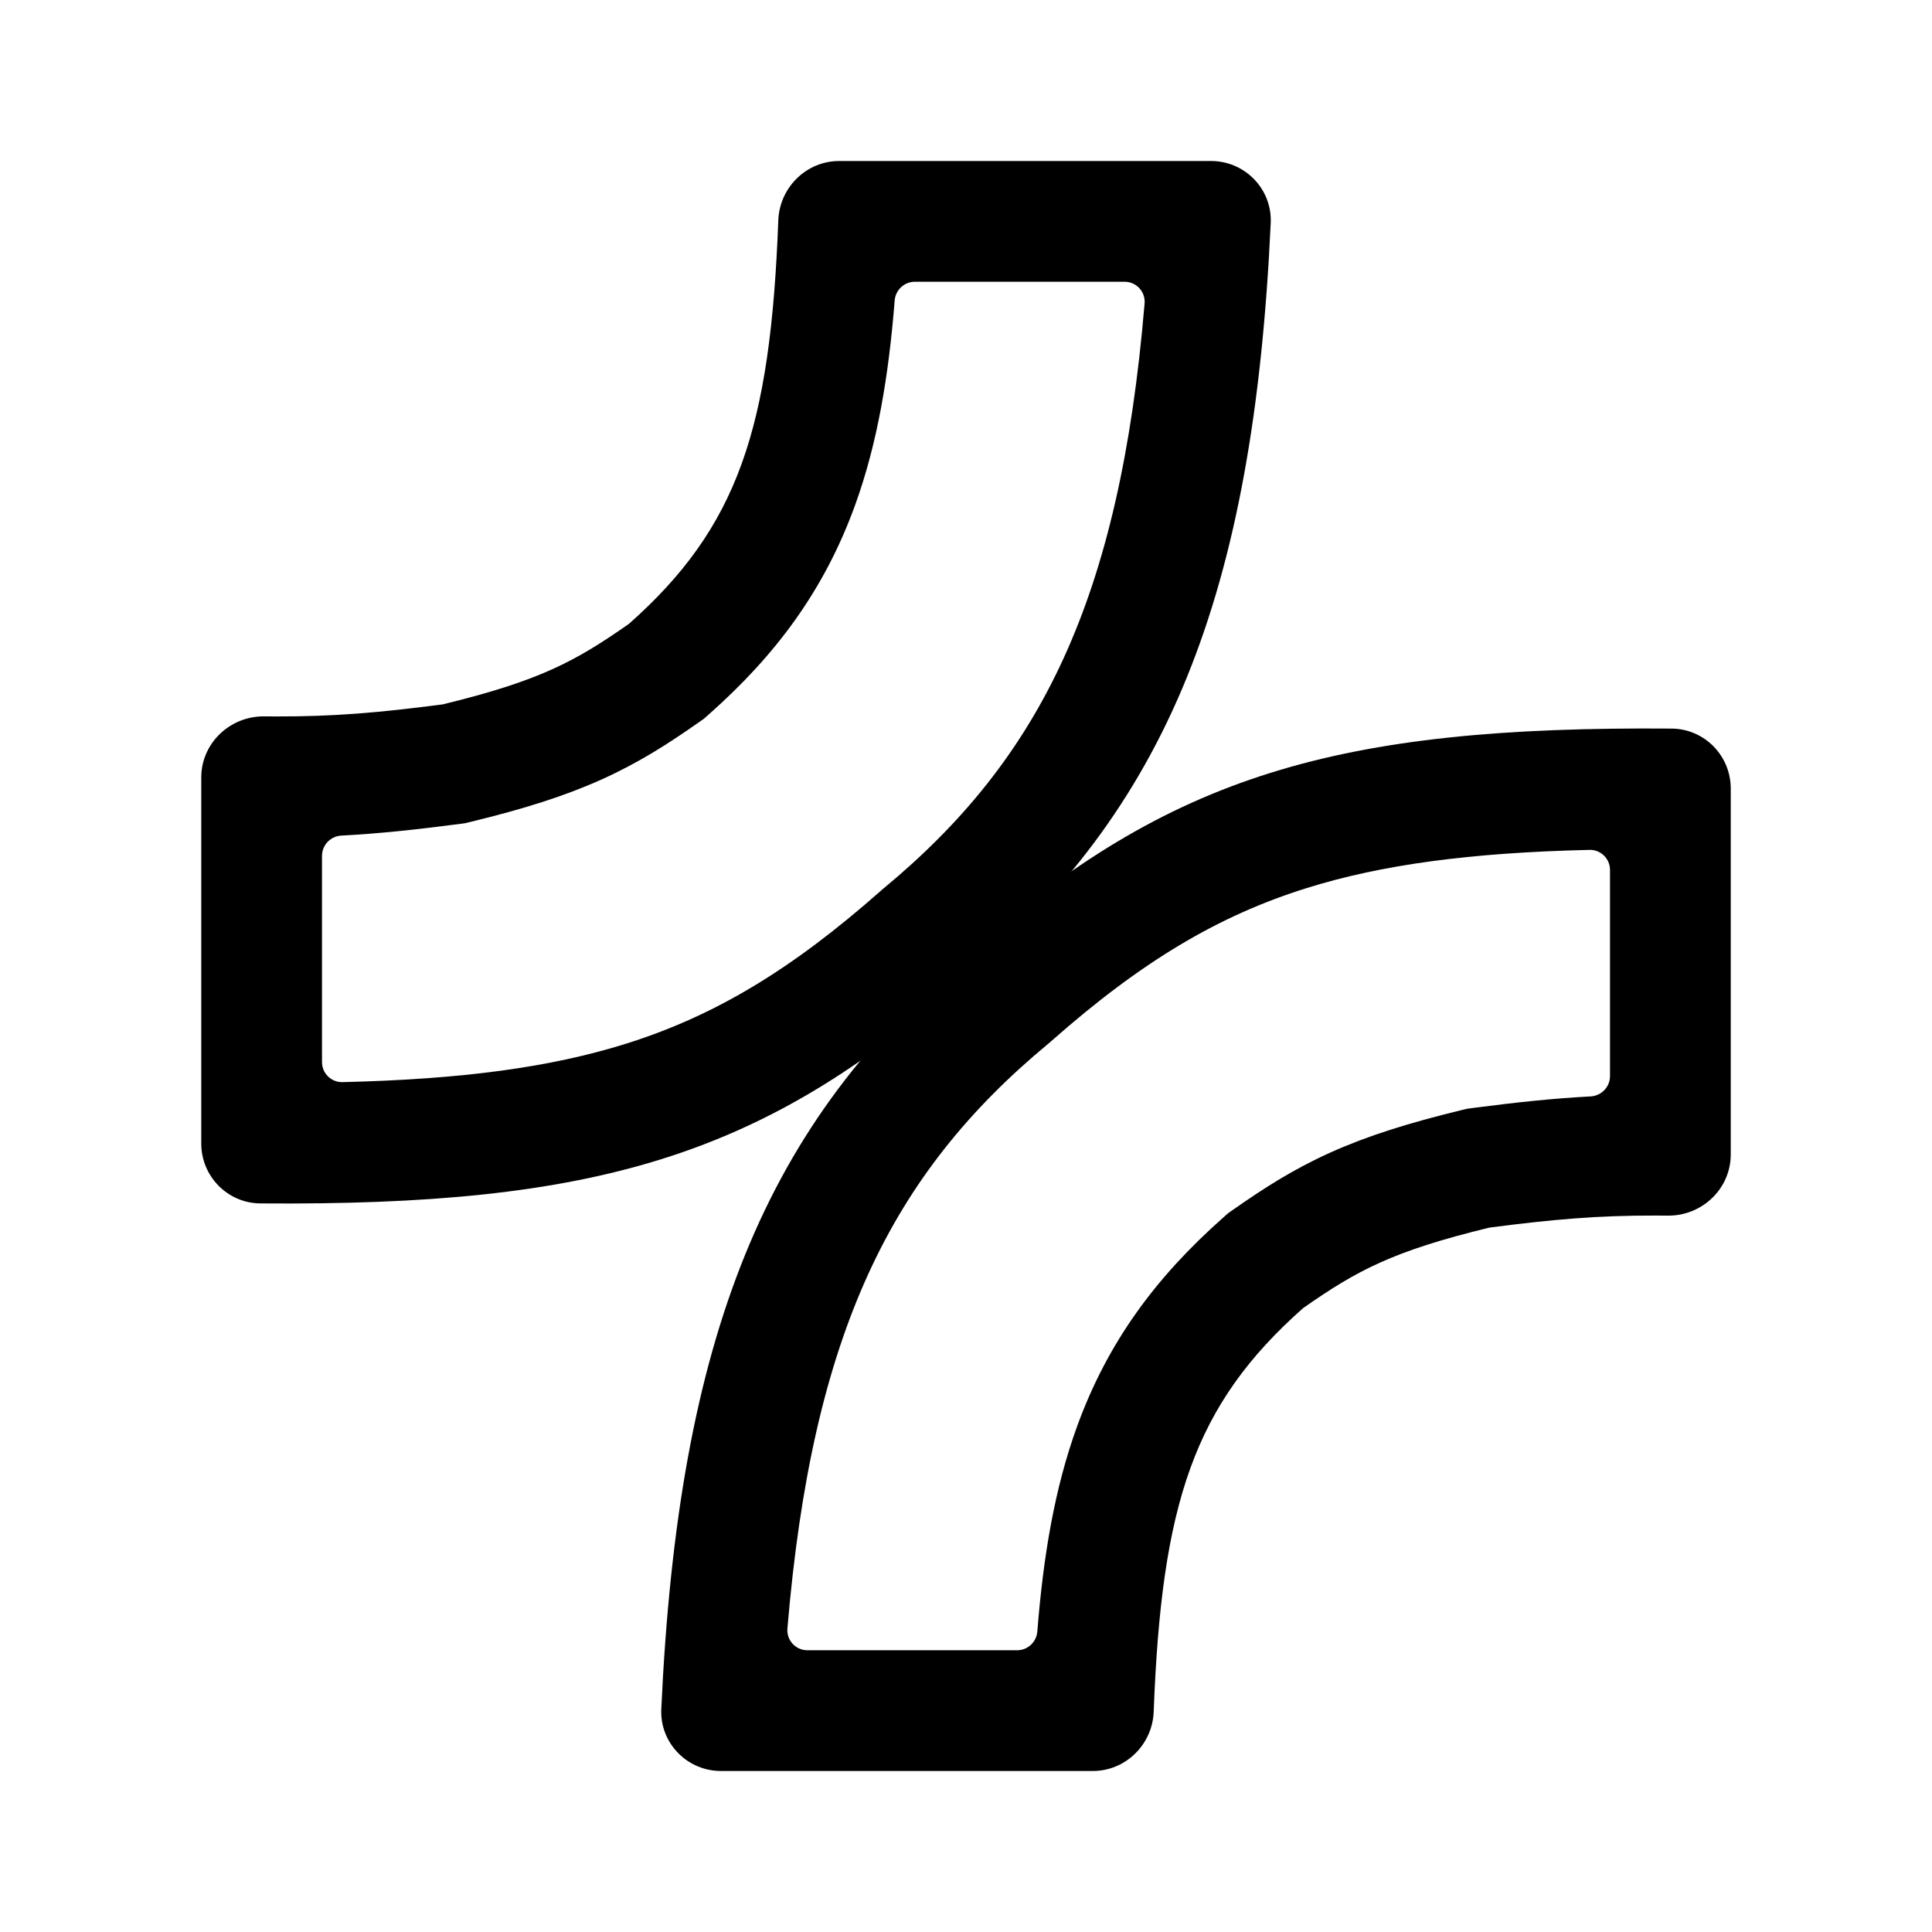 <svg width="192" height="192" viewBox="0 0 192 192" fill="none" xmlns="http://www.w3.org/2000/svg">
<path d="M160 86.451C160 85.335 159.085 84.434 157.969 84.46C146.083 84.738 137.293 85.931 129.85 88.258C121.062 91.006 113.404 95.574 104.448 103.49L104.304 103.618L104.155 103.741C88.62 116.611 80.718 132.402 78.252 161.847C78.155 163.005 79.073 164 80.235 164H101.082C102.135 164 103.006 163.183 103.089 162.133C103.684 154.591 104.819 147.885 107.018 141.811C110.067 133.386 114.879 126.918 121.545 121.016L122.059 120.561L122.621 120.168C125.541 118.125 128.475 116.22 132.232 114.529C135.923 112.869 139.993 111.599 145.161 110.341L145.799 110.186L146.449 110.101C150.744 109.541 154.348 109.158 158.072 108.96C159.147 108.903 160 108.021 160 106.944V86.451ZM172 114.723L171.992 115.041C171.822 118.309 169.037 120.848 165.725 120.809L164.56 120.801C158.822 120.785 154.351 121.173 148 122C138.398 124.338 134.851 126.256 129.5 130C118.653 139.604 115.43 149.421 114.654 170.092L114.636 170.397C114.365 173.527 111.77 176 108.598 176H71.652L71.339 175.992C68.113 175.826 65.567 173.104 65.718 169.84C67.421 132.868 75.986 111.495 96.5 94.5C116.262 77.03 132.911 72.147 166.129 72.406C169.388 72.432 172 75.103 172 78.362V114.723Z" fill="black"/>
<path d="M32 105.549C32 106.665 32.915 107.566 34.031 107.54C45.917 107.262 54.707 106.069 62.15 103.742C70.938 100.994 78.596 96.426 87.552 88.51L87.696 88.382L87.845 88.259C103.38 75.389 111.282 59.598 113.748 30.153C113.845 28.994 112.927 28 111.765 28H90.918C89.865 28 88.994 28.817 88.911 29.867C88.316 37.409 87.181 44.115 84.982 50.189C81.933 58.614 77.121 65.082 70.455 70.984L69.941 71.439L69.379 71.832C66.459 73.875 63.525 75.78 59.768 77.471C56.078 79.131 52.007 80.401 46.839 81.659L46.201 81.814L45.551 81.899C41.256 82.459 37.652 82.842 33.928 83.04C32.853 83.097 32 83.979 32 85.056V105.549ZM20 77.277L20.008 76.959C20.178 73.691 22.963 71.152 26.275 71.191L27.44 71.199C33.178 71.215 37.649 70.827 44 70C53.602 67.662 57.149 65.744 62.5 62C73.347 52.396 76.57 42.579 77.346 21.908L77.364 21.603C77.635 18.473 80.23 16 83.402 16H120.348L120.661 16.008C123.887 16.174 126.432 18.896 126.282 22.16C124.579 59.132 116.014 80.505 95.5 97.5C75.738 114.97 59.089 119.853 25.871 119.594C22.612 119.568 20 116.897 20 113.638V77.277Z" fill="black"/>
</svg>
